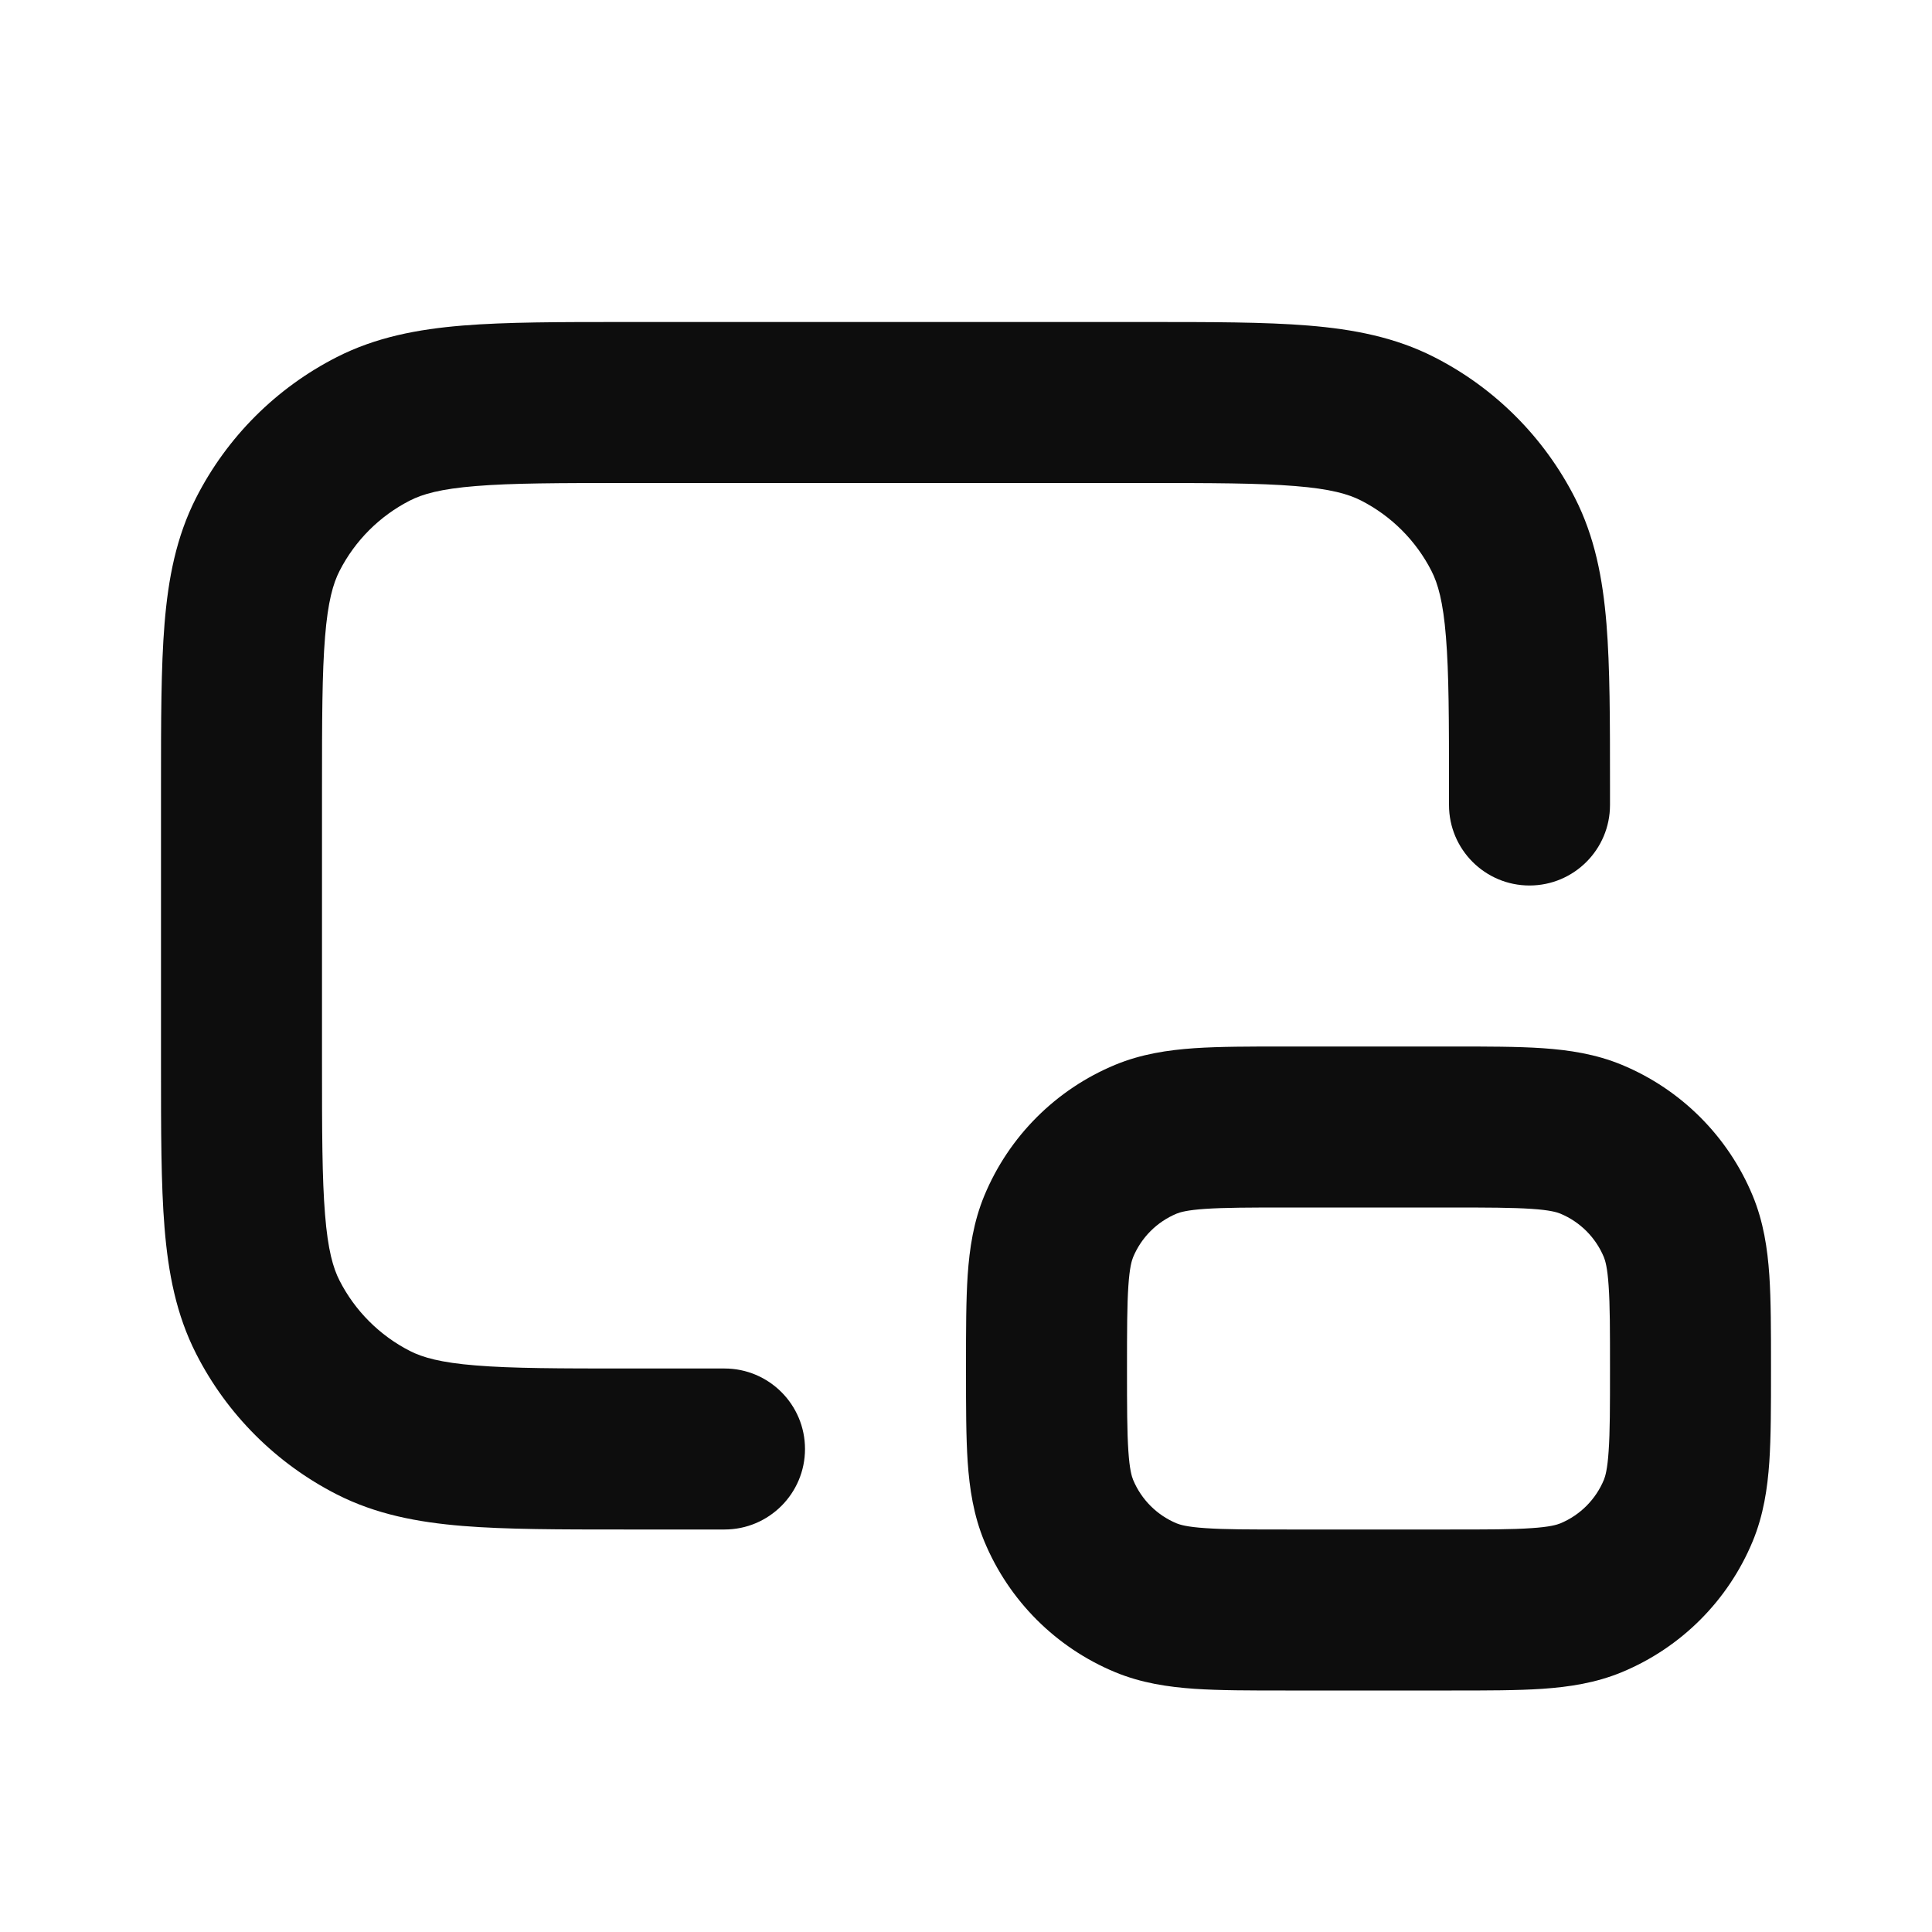 <svg width="24" height="24" viewBox="0 0 24 24" fill="none" xmlns="http://www.w3.org/2000/svg">
<path d="M7.759 4H14.241C15.046 4 15.711 4 16.252 4.044C16.814 4.09 17.331 4.189 17.816 4.436C18.569 4.819 19.18 5.431 19.564 6.184C19.811 6.669 19.91 7.186 19.956 7.748C20 8.289 20 8.954 20 9.759V10C20 10.552 19.552 11 19 11C18.448 11 18 10.552 18 10V9.8C18 8.943 17.999 8.361 17.962 7.911C17.927 7.473 17.862 7.248 17.782 7.092C17.59 6.716 17.284 6.41 16.908 6.218C16.752 6.138 16.527 6.073 16.089 6.038C15.639 6.001 15.057 6 14.2 6H7.8C6.943 6 6.361 6.001 5.911 6.038C5.473 6.073 5.248 6.138 5.092 6.218C4.716 6.41 4.41 6.716 4.218 7.092C4.138 7.248 4.073 7.473 4.038 7.911C4.001 8.361 4 8.943 4 9.8V13.2C4 14.057 4.001 14.639 4.038 15.089C4.073 15.527 4.138 15.752 4.218 15.908C4.41 16.284 4.716 16.59 5.092 16.782C5.248 16.862 5.473 16.927 5.911 16.962C6.361 16.999 6.943 17 7.8 17H9C9.552 17 10 17.448 10 18C10 18.552 9.552 19 9 19H7.759C6.954 19 6.289 19 5.748 18.956C5.186 18.91 4.669 18.811 4.184 18.564C3.431 18.18 2.819 17.569 2.436 16.816C2.189 16.331 2.09 15.814 2.044 15.252C2 14.711 2 14.046 2 13.241V9.759C2 8.954 2 8.289 2.044 7.748C2.09 7.186 2.189 6.669 2.436 6.184C2.819 5.431 3.431 4.819 4.184 4.436C4.669 4.189 5.186 4.09 5.748 4.044C6.289 4 6.954 4 7.759 4ZM15.968 13H18.032C18.471 13 18.849 13 19.162 13.021C19.492 13.044 19.822 13.093 20.148 13.228C20.883 13.533 21.467 14.117 21.772 14.852C21.907 15.178 21.956 15.508 21.979 15.838C22 16.151 22 16.529 22 16.968V17.032C22 17.471 22 17.849 21.979 18.162C21.956 18.492 21.907 18.822 21.772 19.148C21.467 19.883 20.883 20.467 20.148 20.772C19.822 20.907 19.492 20.956 19.162 20.979C18.849 21 18.471 21 18.032 21H15.968C15.529 21 15.151 21 14.838 20.979C14.508 20.956 14.178 20.907 13.852 20.772C13.117 20.467 12.533 19.883 12.228 19.148C12.093 18.822 12.044 18.492 12.021 18.162C12 17.849 12 17.471 12 17.032V16.968C12 16.529 12 16.151 12.021 15.838C12.044 15.508 12.093 15.178 12.228 14.852C12.533 14.117 13.117 13.533 13.852 13.228C14.178 13.093 14.508 13.044 14.838 13.021C15.151 13 15.529 13 15.968 13ZM14.974 15.017C14.746 15.032 14.659 15.059 14.617 15.076C14.372 15.178 14.178 15.372 14.076 15.617C14.059 15.659 14.032 15.746 14.017 15.974C14.001 16.211 14 16.52 14 17C14 17.48 14.001 17.789 14.017 18.026C14.032 18.254 14.059 18.341 14.076 18.383C14.178 18.628 14.372 18.822 14.617 18.924C14.659 18.941 14.746 18.968 14.974 18.983C15.211 19 15.52 19 16 19H18C18.48 19 18.789 19 19.026 18.983C19.254 18.968 19.341 18.941 19.383 18.924C19.628 18.822 19.822 18.628 19.924 18.383C19.941 18.341 19.968 18.254 19.983 18.026C20 17.789 20 17.48 20 17C20 16.52 20 16.211 19.983 15.974C19.968 15.746 19.941 15.659 19.924 15.617C19.822 15.372 19.628 15.178 19.383 15.076C19.341 15.059 19.254 15.032 19.026 15.017C18.789 15.001 18.48 15 18 15H16C15.52 15 15.211 15.001 14.974 15.017Z" fill="#0D0D0D"/>
</svg>
